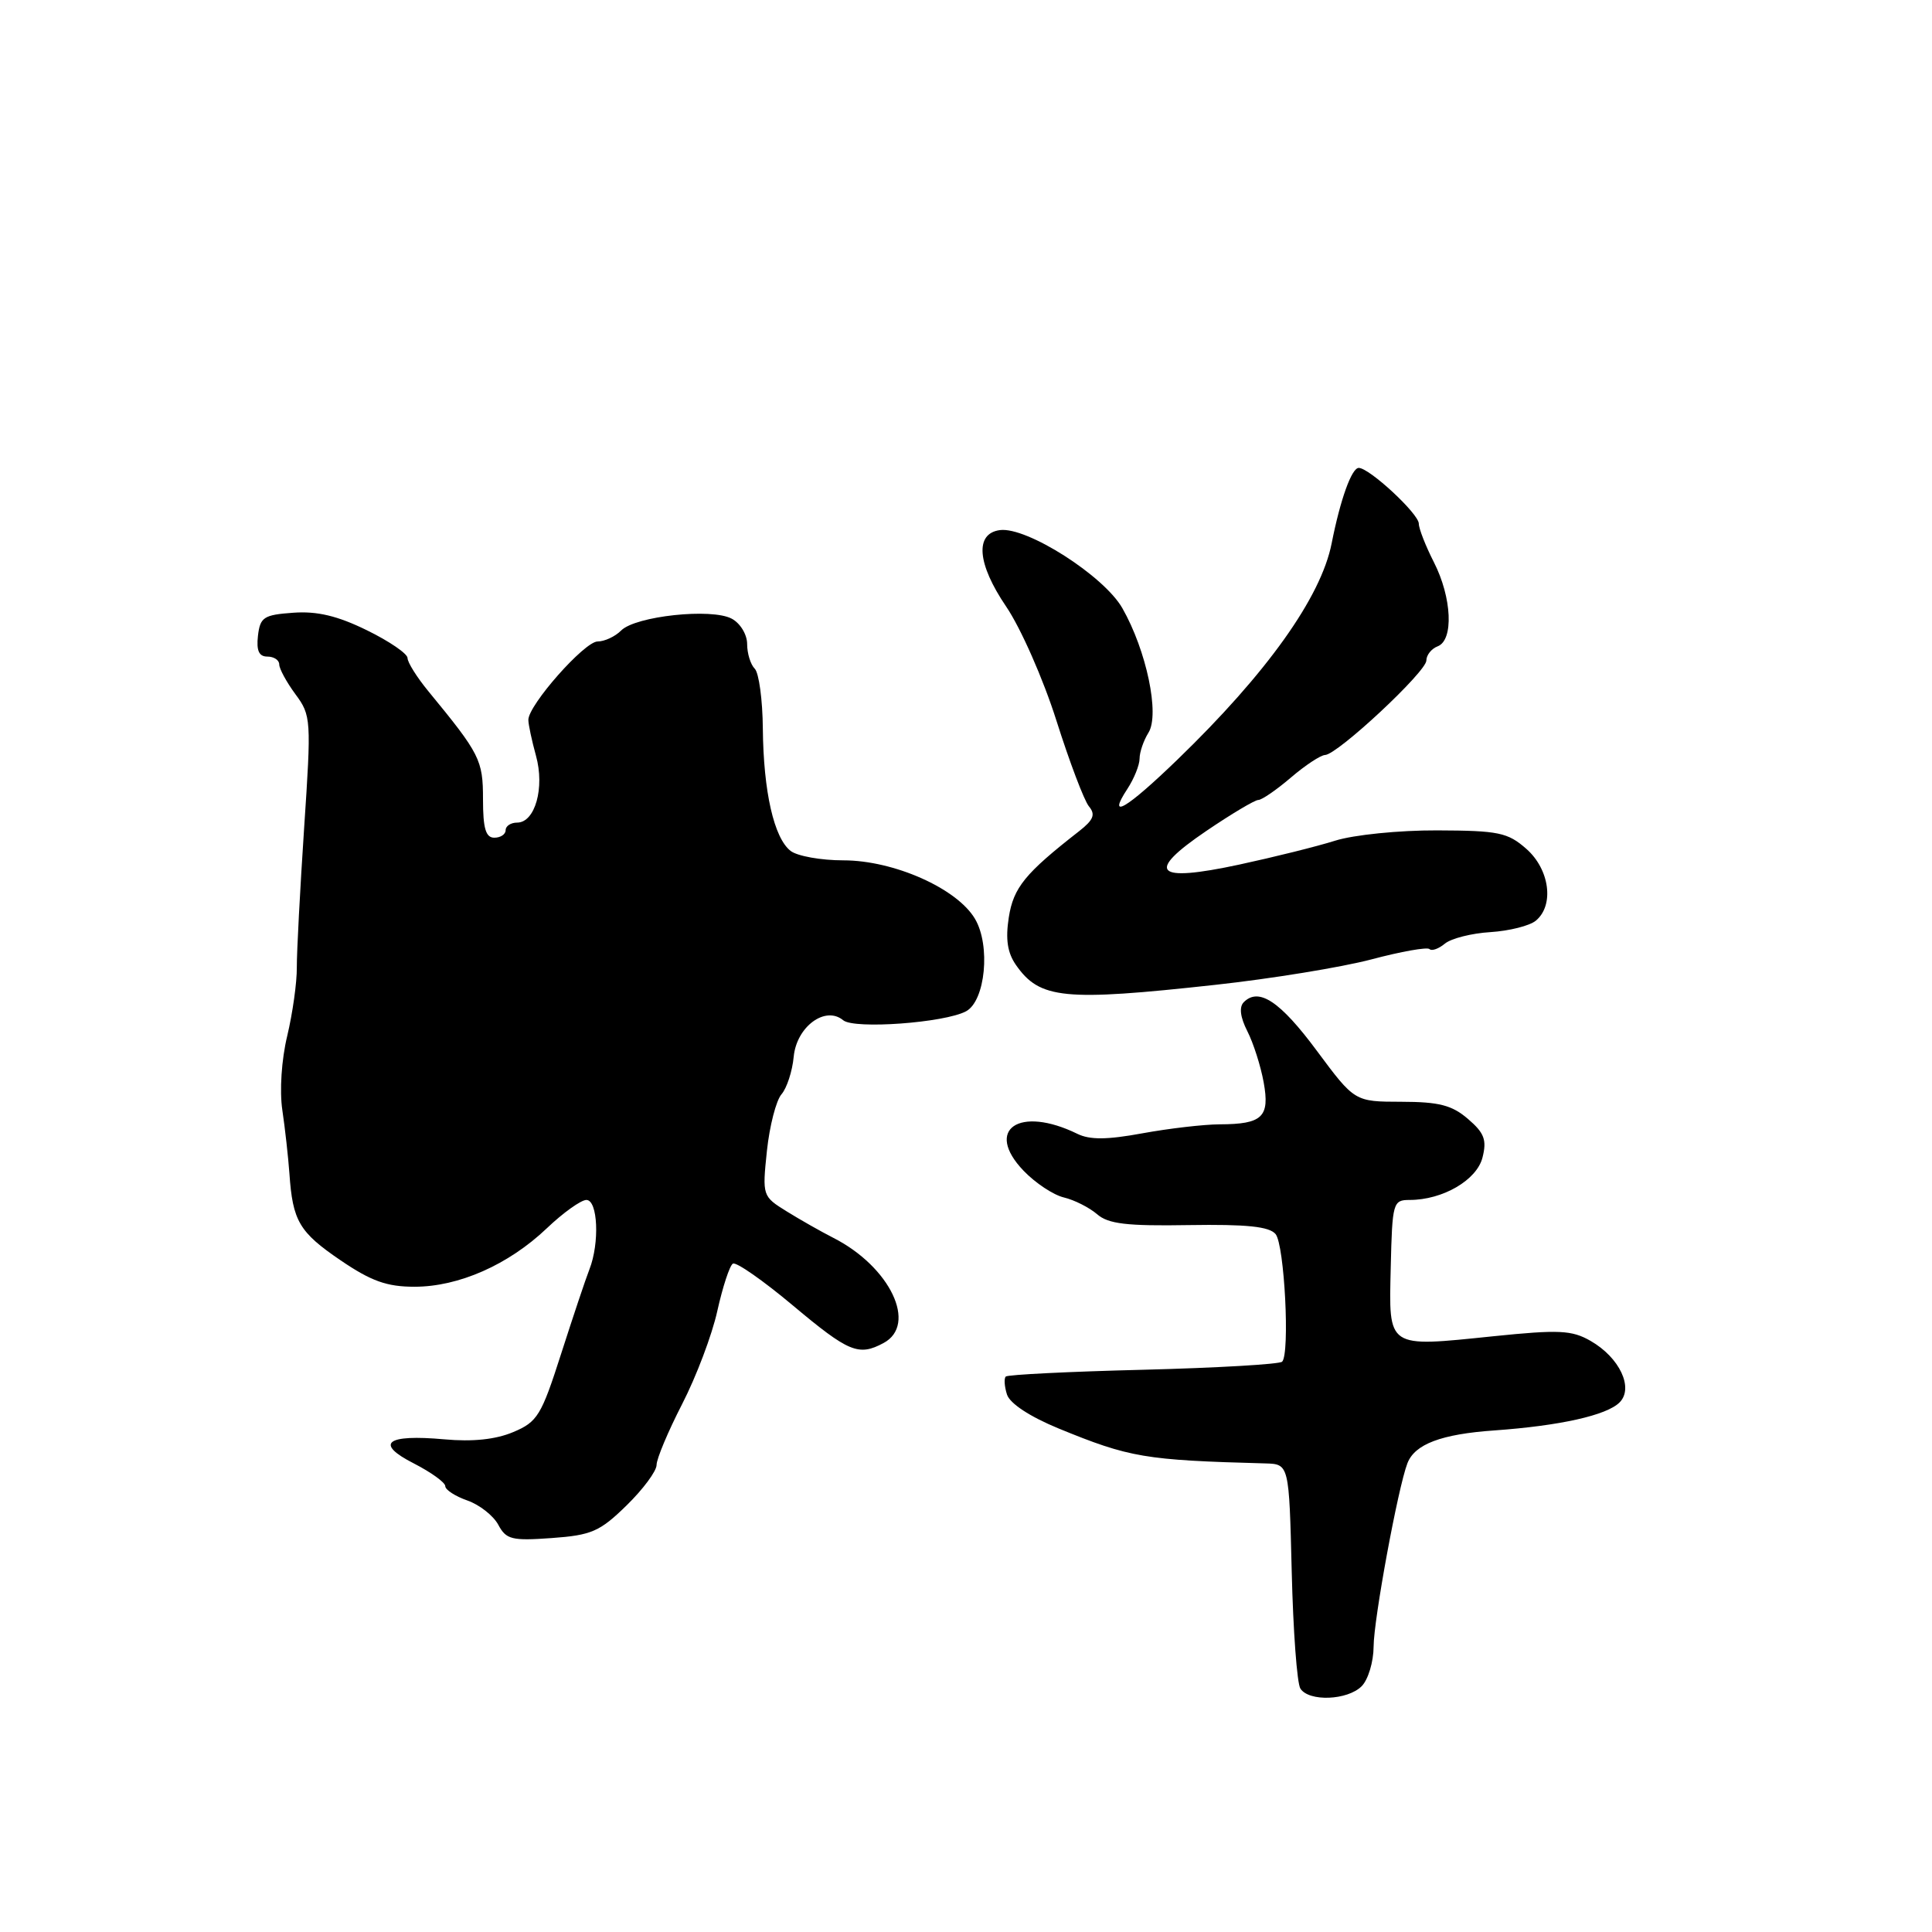 <?xml version="1.0" encoding="UTF-8" standalone="no"?>
<!DOCTYPE svg PUBLIC "-//W3C//DTD SVG 1.1//EN" "http://www.w3.org/Graphics/SVG/1.1/DTD/svg11.dtd" >
<svg xmlns="http://www.w3.org/2000/svg" xmlns:xlink="http://www.w3.org/1999/xlink" version="1.1" viewBox="0 0 256 256">
 <g >
 <path fill="currentColor"
d=" M 180.43 223.43 C 181.29 222.56 182.00 220.20 182.01 218.18 C 182.02 214.60 185.24 197.12 186.49 193.89 C 187.46 191.36 190.97 190.03 198.00 189.54 C 206.70 188.92 212.89 187.54 214.60 185.83 C 216.51 183.92 214.61 179.88 210.75 177.67 C 208.27 176.25 206.58 176.17 197.88 177.06 C 183.68 178.52 184.03 178.75 184.28 167.94 C 184.48 159.35 184.58 159.00 186.78 159.00 C 191.17 159.00 195.69 156.37 196.44 153.37 C 197.03 151.05 196.68 150.12 194.52 148.27 C 192.40 146.44 190.68 146.00 185.69 145.99 C 179.50 145.98 179.50 145.98 174.50 139.25 C 169.63 132.68 166.80 130.80 164.81 132.79 C 164.17 133.43 164.33 134.77 165.28 136.64 C 166.08 138.21 167.05 141.25 167.44 143.40 C 168.28 148.01 167.28 148.96 161.62 148.98 C 159.48 148.99 154.87 149.53 151.37 150.17 C 146.70 151.03 144.41 151.05 142.76 150.24 C 135.04 146.46 130.38 149.66 135.63 155.13 C 137.18 156.75 139.58 158.34 140.97 158.67 C 142.36 159.00 144.33 160.00 145.36 160.88 C 146.84 162.18 149.29 162.47 157.55 162.33 C 165.20 162.21 168.18 162.52 169.02 163.52 C 170.20 164.94 170.94 179.37 169.89 180.43 C 169.55 180.77 161.28 181.25 151.50 181.50 C 141.72 181.74 133.52 182.15 133.27 182.40 C 133.02 182.65 133.09 183.72 133.43 184.78 C 133.81 185.97 136.46 187.71 140.27 189.28 C 149.69 193.14 151.67 193.48 167.66 193.91 C 170.81 194.00 170.81 194.00 171.16 208.25 C 171.35 216.09 171.86 223.06 172.31 223.75 C 173.45 225.51 178.55 225.31 180.43 223.43 Z  M 83.02 199.48 C 85.21 197.34 87.00 194.93 87.00 194.11 C 87.00 193.30 88.52 189.68 90.38 186.06 C 92.24 182.45 94.35 176.89 95.05 173.70 C 95.76 170.52 96.68 167.70 97.11 167.44 C 97.53 167.17 101.11 169.67 105.06 172.98 C 112.47 179.19 113.77 179.73 117.07 177.96 C 121.62 175.53 117.95 167.85 110.42 164.02 C 108.81 163.20 106.04 161.63 104.25 160.52 C 101.02 158.52 101.00 158.45 101.62 152.50 C 101.97 149.20 102.84 145.82 103.55 145.00 C 104.26 144.18 104.99 141.94 105.17 140.02 C 105.55 136.04 109.36 133.22 111.73 135.19 C 113.19 136.40 125.15 135.53 128.01 134.00 C 130.57 132.62 131.28 125.28 129.19 121.75 C 126.81 117.72 118.44 114.00 111.75 114.00 C 108.80 114.00 105.65 113.44 104.76 112.75 C 102.56 111.05 101.16 104.89 101.08 96.56 C 101.05 92.74 100.56 89.16 100.01 88.61 C 99.45 88.05 99.00 86.58 99.00 85.34 C 99.00 84.08 98.09 82.58 96.96 81.98 C 94.30 80.55 84.23 81.63 82.31 83.54 C 81.51 84.35 80.10 85.00 79.18 85.00 C 77.44 85.01 70.00 93.43 70.01 95.39 C 70.01 96.00 70.47 98.14 71.02 100.14 C 72.20 104.38 70.90 109.00 68.52 109.00 C 67.69 109.00 67.00 109.45 67.00 110.00 C 67.00 110.55 66.33 111.00 65.50 111.00 C 64.36 111.00 64.00 109.77 64.00 105.91 C 64.00 100.70 63.61 99.92 56.75 91.58 C 55.24 89.74 54.00 87.77 54.00 87.19 C 54.00 86.62 51.58 84.96 48.61 83.51 C 44.72 81.60 42.01 80.96 38.86 81.19 C 34.94 81.47 34.47 81.78 34.18 84.25 C 33.96 86.21 34.31 87.00 35.43 87.00 C 36.30 87.00 37.00 87.47 37.00 88.04 C 37.00 88.61 37.97 90.39 39.14 91.98 C 41.23 94.80 41.26 95.32 40.30 109.69 C 39.76 117.84 39.32 126.15 39.33 128.17 C 39.35 130.19 38.77 134.28 38.06 137.26 C 37.30 140.40 37.03 144.53 37.41 147.09 C 37.77 149.51 38.19 153.30 38.35 155.50 C 38.78 161.80 39.65 163.27 45.13 167.00 C 49.19 169.76 51.26 170.50 54.92 170.50 C 60.79 170.50 67.37 167.59 72.45 162.76 C 74.62 160.69 76.99 159.00 77.70 159.00 C 79.22 159.00 79.47 164.71 78.10 168.20 C 77.60 169.47 75.92 174.50 74.35 179.39 C 71.73 187.57 71.22 188.41 68.00 189.76 C 65.68 190.74 62.63 191.06 58.89 190.72 C 51.15 190.02 49.60 191.25 54.85 193.92 C 57.13 195.09 59.00 196.44 59.00 196.92 C 59.00 197.41 60.32 198.26 61.92 198.82 C 63.53 199.38 65.37 200.83 66.02 202.03 C 67.07 204.00 67.81 204.18 73.11 203.80 C 78.38 203.42 79.48 202.94 83.02 199.48 Z  M 161.00 130.50 C 168.43 129.69 177.74 128.17 181.70 127.13 C 185.65 126.08 189.13 125.46 189.42 125.76 C 189.71 126.05 190.63 125.72 191.45 125.04 C 192.28 124.35 195.00 123.66 197.49 123.51 C 199.99 123.35 202.70 122.67 203.51 121.99 C 205.97 119.95 205.34 115.20 202.25 112.48 C 199.78 110.31 198.58 110.06 190.43 110.03 C 185.38 110.01 179.39 110.62 176.93 111.39 C 174.49 112.16 168.77 113.58 164.22 114.56 C 153.02 116.97 151.70 115.63 159.85 110.10 C 163.17 107.85 166.27 106.00 166.73 106.00 C 167.20 106.00 169.13 104.67 171.04 103.04 C 172.94 101.41 174.99 100.06 175.58 100.04 C 177.24 99.98 189.00 89.01 189.00 87.52 C 189.00 86.80 189.68 85.95 190.50 85.64 C 192.64 84.82 192.39 79.19 190.00 74.50 C 188.90 72.34 188.00 70.04 188.00 69.39 C 188.00 68.08 181.45 62.00 180.04 62.00 C 179.10 62.00 177.60 66.18 176.45 72.00 C 175.04 79.15 167.86 89.21 156.00 100.67 C 149.21 107.23 146.63 108.73 149.38 104.54 C 150.27 103.18 151.00 101.37 151.00 100.52 C 151.00 99.67 151.53 98.12 152.18 97.08 C 153.69 94.66 151.92 86.21 148.72 80.59 C 146.28 76.30 136.06 69.78 132.50 70.24 C 129.14 70.68 129.47 74.70 133.32 80.37 C 135.25 83.21 138.23 89.96 139.98 95.48 C 141.72 100.97 143.66 106.09 144.29 106.85 C 145.19 107.93 144.90 108.64 142.97 110.15 C 135.83 115.72 134.29 117.60 133.67 121.56 C 133.22 124.46 133.49 126.25 134.63 127.88 C 137.78 132.38 140.95 132.70 161.00 130.50 Z "/>
</g>
</svg>